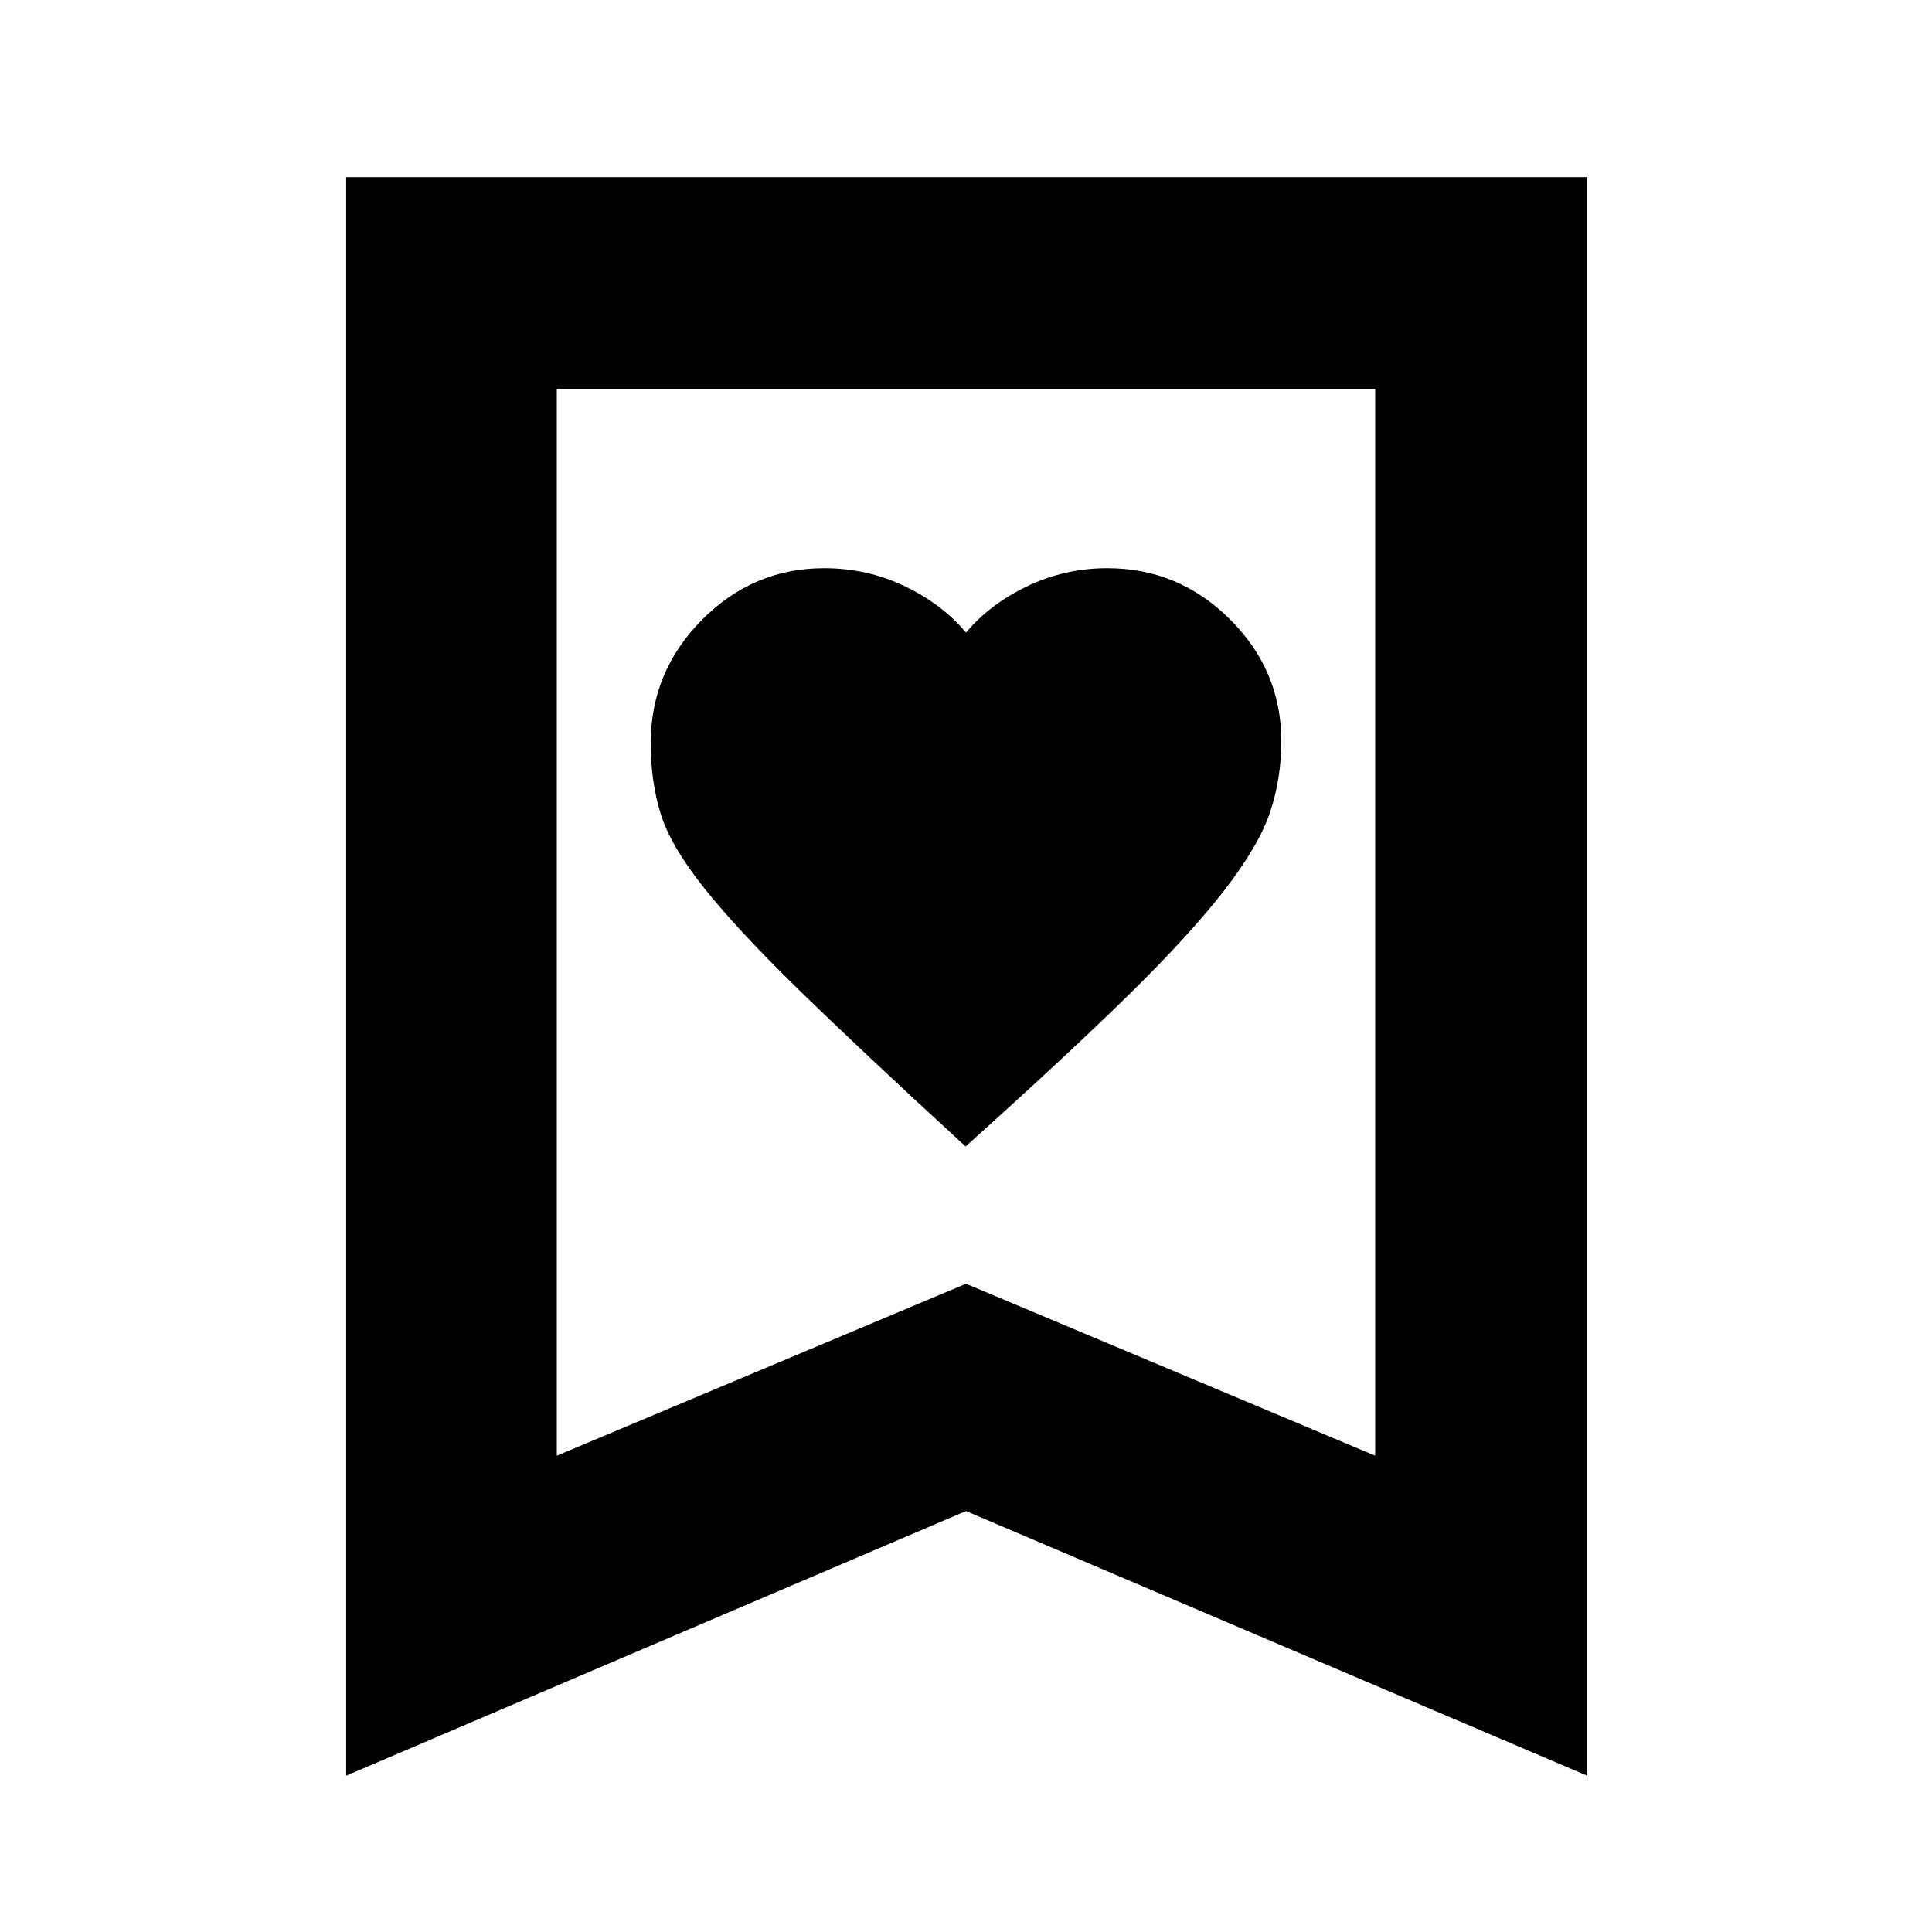 <svg xmlns="http://www.w3.org/2000/svg" height="40" viewBox="0 -960 960 960" width="40"><path d="M479.8-390.33q51.2-46 81.46-75.75 30.27-29.74 47.41-51.92 17-22.09 22.5-38.66 5.5-16.57 5.5-35.11 0-35.14-25.53-60.52-25.52-25.38-60.86-25.38-21.28 0-39.95 9-18.66 9-30.33 23-11.67-14-30.33-23-18.67-9-40.2-9-35.24 0-60.69 25.68-25.45 25.68-25.45 61.23 0 18.76 4.84 34.76 4.83 16 21.5 37 16.66 21 47.79 51.33 31.12 30.33 82.34 77.34ZM172-77.67V-872h616.67v794.33L480-209.17 172-77.67Zm104.67-159L480-322.11l203.33 85.44v-530H276.67v530Zm0-530h406.66-406.66Z"/></svg>